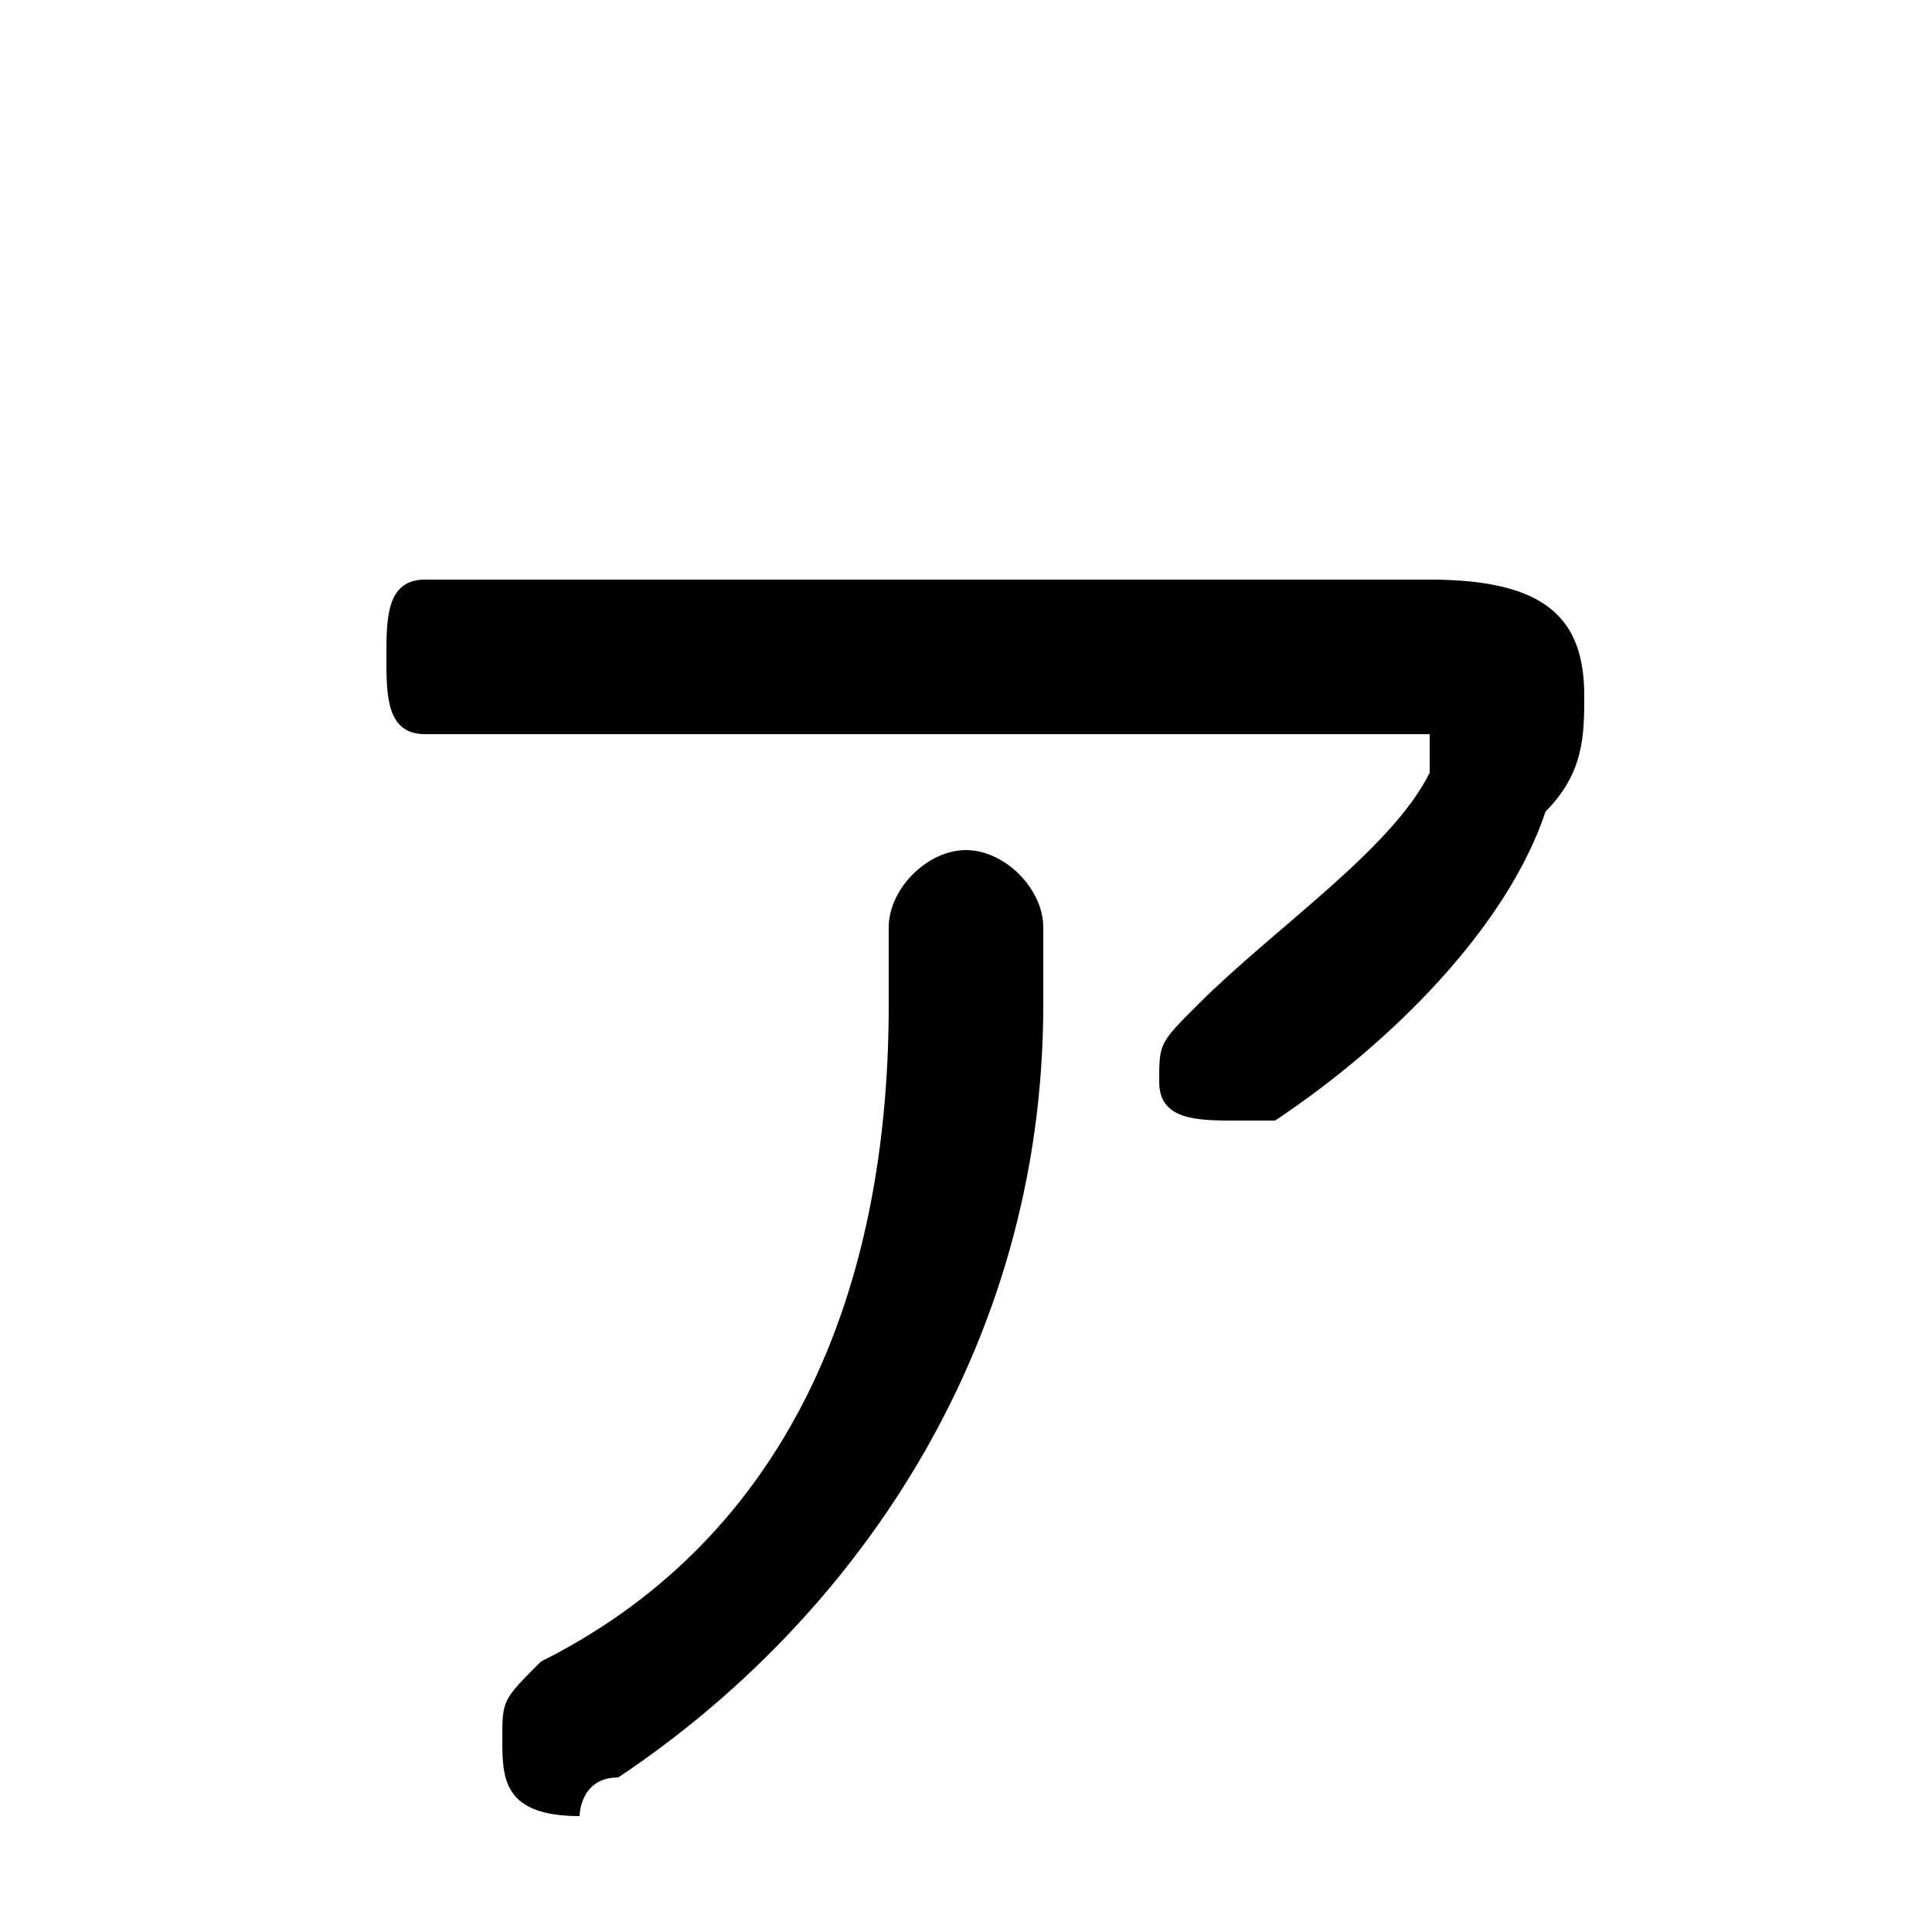 <svg xmlns="http://www.w3.org/2000/svg" viewBox="0 -44.0 50.0 50.0">
    <rect x="0" y="-44.0" width="50.0" height="50.0" fill="#808080" stroke="none"/>
    <g transform="scale(1, -1)">
        <!-- ボディの枠 -->
        <rect x="0" y="-6.0" width="50.0" height="50.0"
            stroke="white" fill="white"/>
        <!-- グリフ座標系の原点 -->
        <circle cx="0" cy="0" r="5" fill="white"/>
        <!-- グリフのアウトライン -->
        <g style="fill:black;stroke:#000000;stroke-width:0;stroke-linecap:round;stroke-linejoin:round;">
        <path d="M 11.0 29.0 C 10.0 29.0 10.0 28.0 10.0 27.0 C 10.0 26.0 10.0 25.0 11.0 25.0 L 36.0 25.0 C 37.0 25.0 37.0 25.0 37.0 25.0 C 37.0 25.0 37.0 24.0 37.0 24.0 C 36.0 22.0 33.0 20.0 31.0 18.0 C 30.0 17.0 30.0 17.0 30.0 16.0 C 30.0 15.0 31.0 15.0 32.0 15.0 C 32.0 15.0 33.0 15.0 33.0 15.0 C 36.0 17.0 39.0 20.0 40.0 23.0 C 41.0 24.0 41.0 25.0 41.0 26.0 C 41.0 28.0 40.0 29.0 37.0 29.0 Z M 23.0 18.0 C 23.0 10.0 20.0 4.0 14.0 1.0 C 13.0 0.0 13.0 -0.0 13.0 -1.0 C 13.0 -2.0 13.0 -3.0 15.0 -3.0 C 15.0 -3.0 15.0 -2.0 16.0 -2.0 C 22.0 2.0 27.0 9.0 27.0 18.0 L 27.0 20.0 C 27.0 21.0 26.0 22.0 25.0 22.0 C 24.0 22.0 23.0 21.0 23.0 20.0 Z"/>
    </g>
    </g>
</svg>
